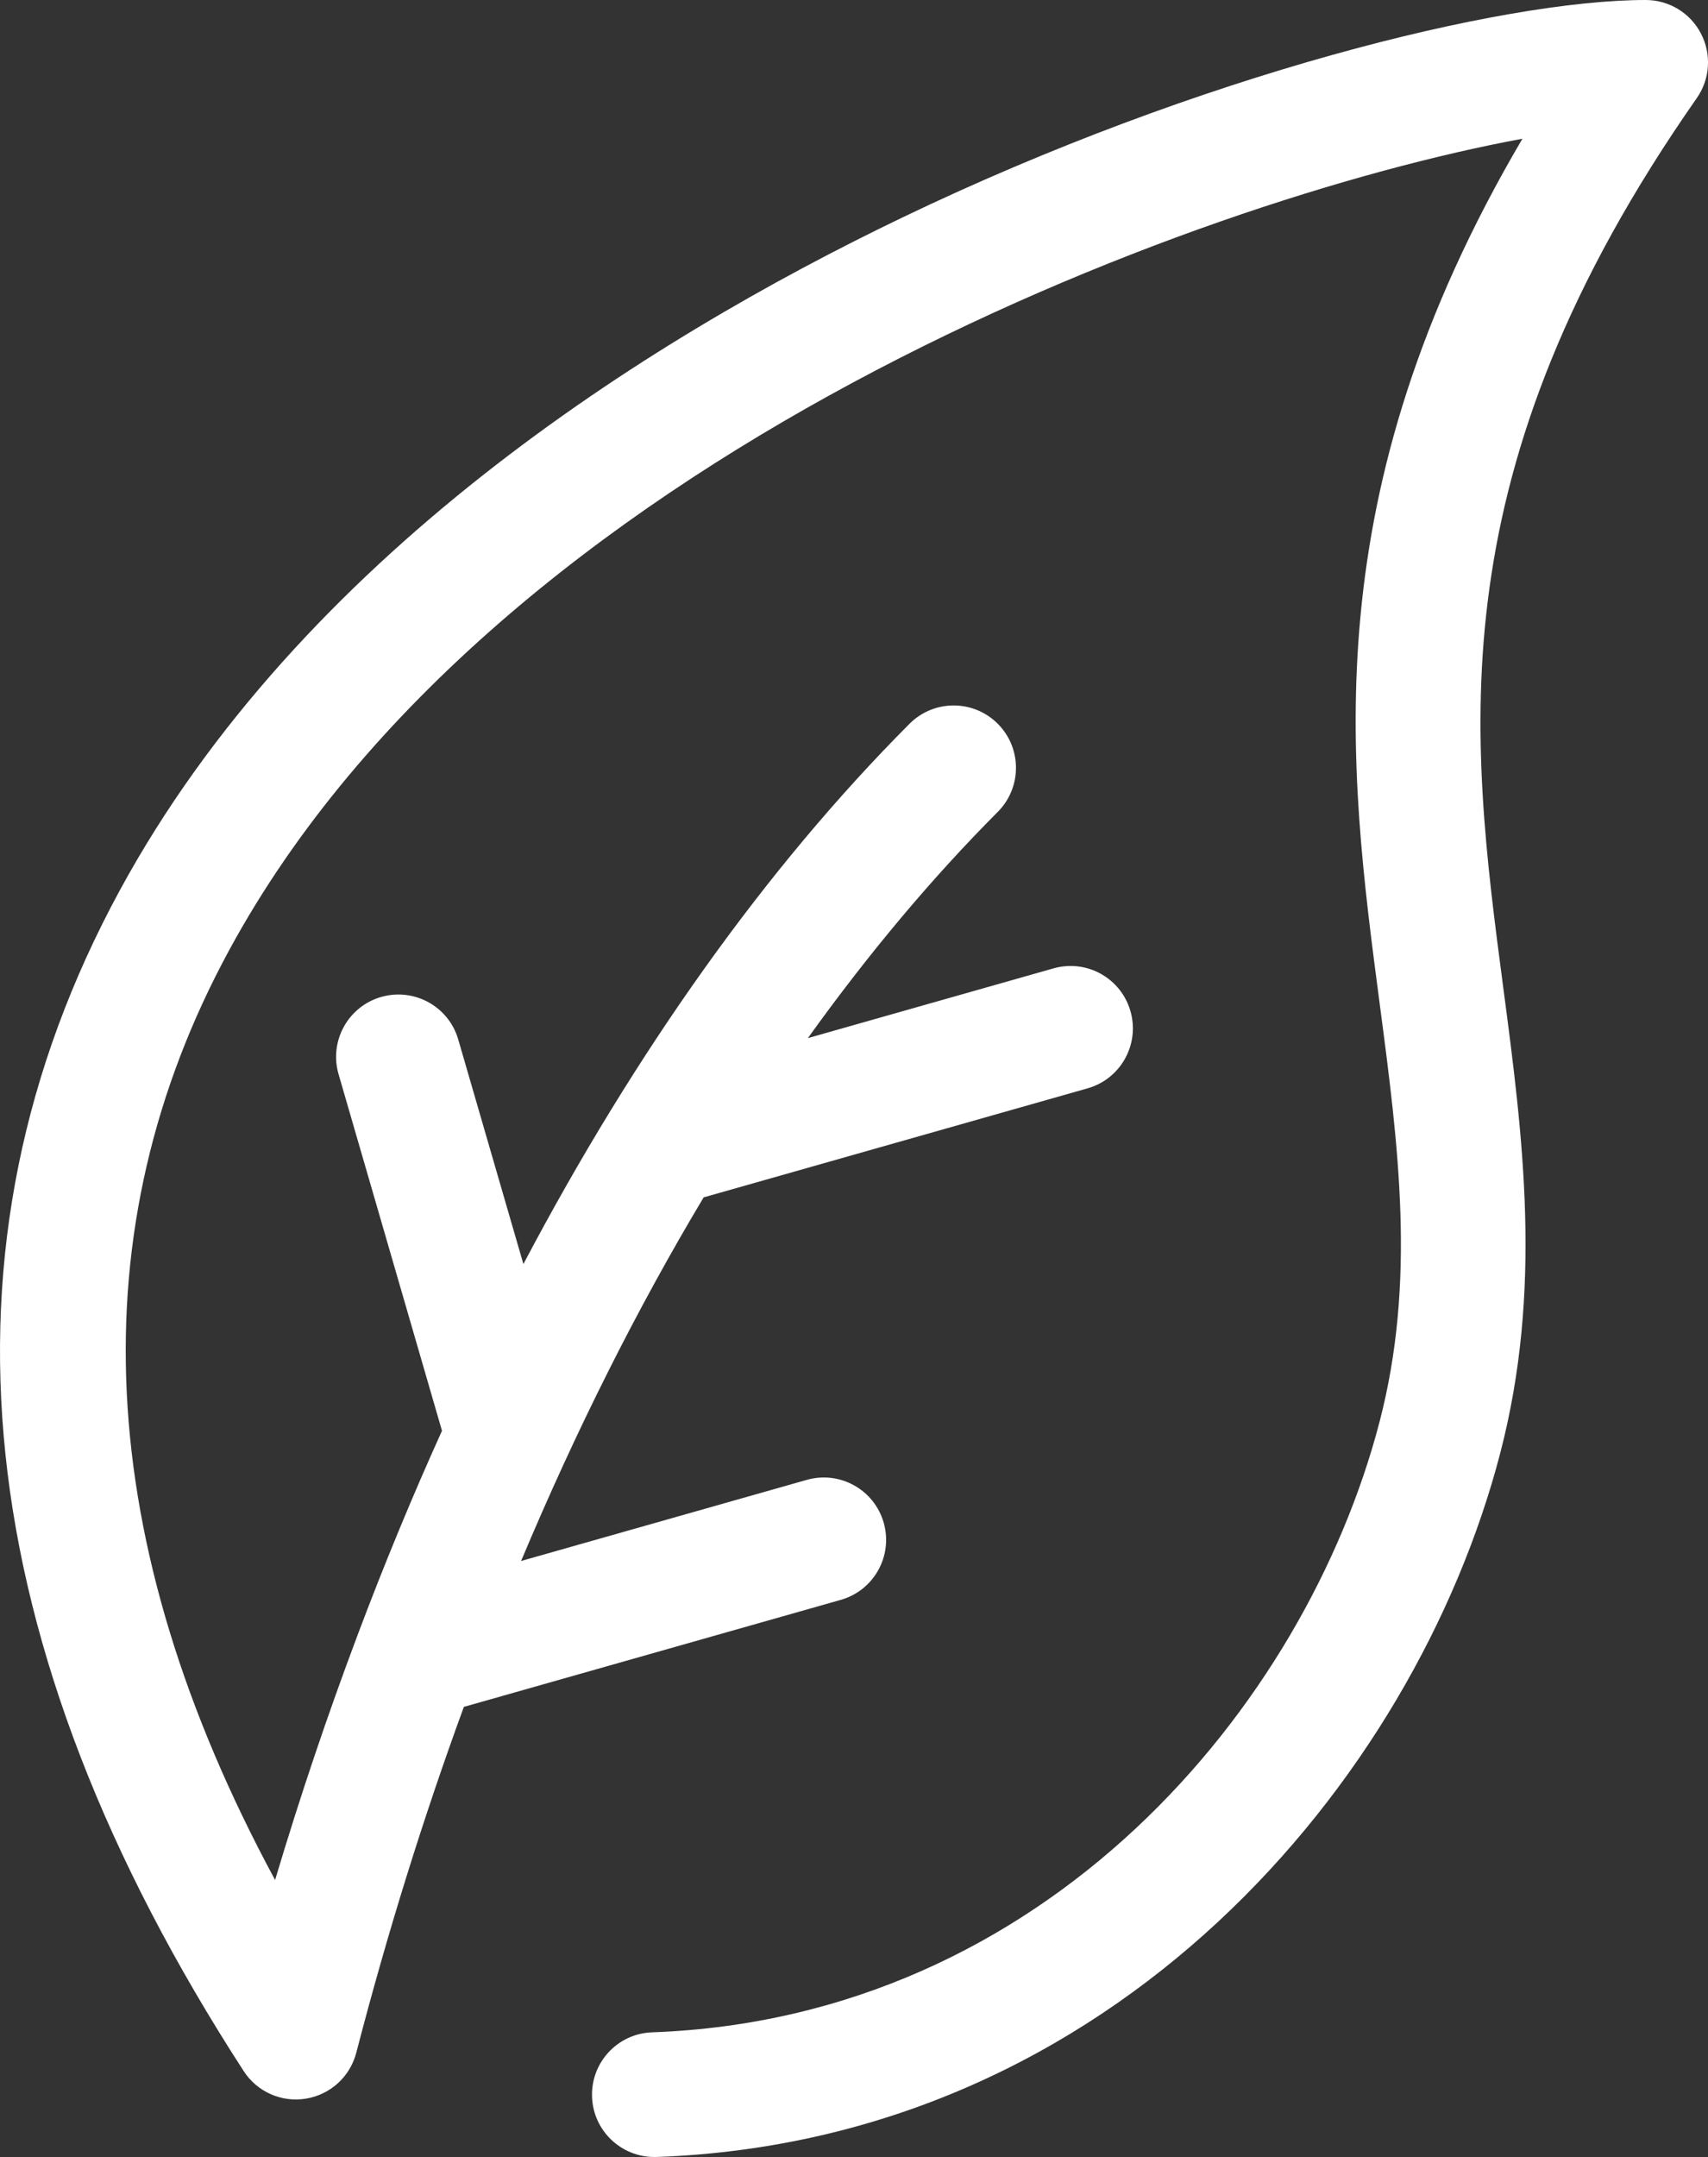 <?xml version="1.0" encoding="UTF-8"?>
<svg id="Layer_1" data-name="Layer 1" xmlns="http://www.w3.org/2000/svg" viewBox="0 0 288.9 364.59">
  <rect x="0" y="0" width="288.9" height="364.59" fill="#333333" stroke="none"/>
  <defs>
    <style>
      .cls-1 {
        fill: #fff;
        stroke-width: 0px;
      }
    </style>
  </defs>
  <path class="cls-1" d="m287.71,5.67c-1.81-3.49-5.42-5.67-9.35-5.67-24.42,0-75.44,12.62-125.7,36.75-43.55,20.9-101.87,57.6-132.39,113.73-32.81,60.33-25.76,127.48,20.94,199.58,2.27,3.51,6.4,5.35,10.53,4.67,4.13-.67,7.47-3.71,8.52-7.75,5.26-20.26,11.36-39.8,18.2-58.47l63.76-18.09c5.6-1.59,8.85-7.42,7.26-13.02-1.59-5.6-7.41-8.85-13.02-7.26l-48.32,13.71c9.27-22.06,19.61-42.65,30.88-61.46l64.94-18.43c5.6-1.59,8.85-7.42,7.26-13.02-1.59-5.6-7.41-8.85-13.02-7.26l-41.55,11.79c10.16-14.16,20.89-26.98,32.12-38.24,4.11-4.12,4.1-10.8-.02-14.91-4.12-4.11-10.8-4.1-14.91.02-24.27,24.34-46.32,55.33-65.31,91.32l-11.02-37.96c-1.62-5.59-7.47-8.8-13.06-7.18-5.59,1.62-8.81,7.47-7.18,13.06l17.49,60.26c-5.04,11.14-9.81,22.66-14.28,34.54-.03.08-.06.15-.08.22-5.01,13.31-9.65,27.05-13.87,41.17-30.85-57.1-33.47-109.9-7.73-157.23C83.98,77.43,201.92,33.69,257.51,23.45c-35.48,60.3-29.48,105.72-24.14,146.24,3.18,24.11,6.18,46.89-.05,70.73-12.54,47.98-56.39,100.71-123.03,103.1-5.82.21-10.36,5.09-10.15,10.91.2,5.69,4.88,10.16,10.53,10.16.13,0,.26,0,.38,0,77.41-2.77,128.22-63.54,142.67-118.83,7.28-27.84,3.86-53.75.55-78.82-5.65-42.84-11.49-87.15,32.73-150.35,2.25-3.22,2.53-7.42.71-10.91Z"/>
</svg>